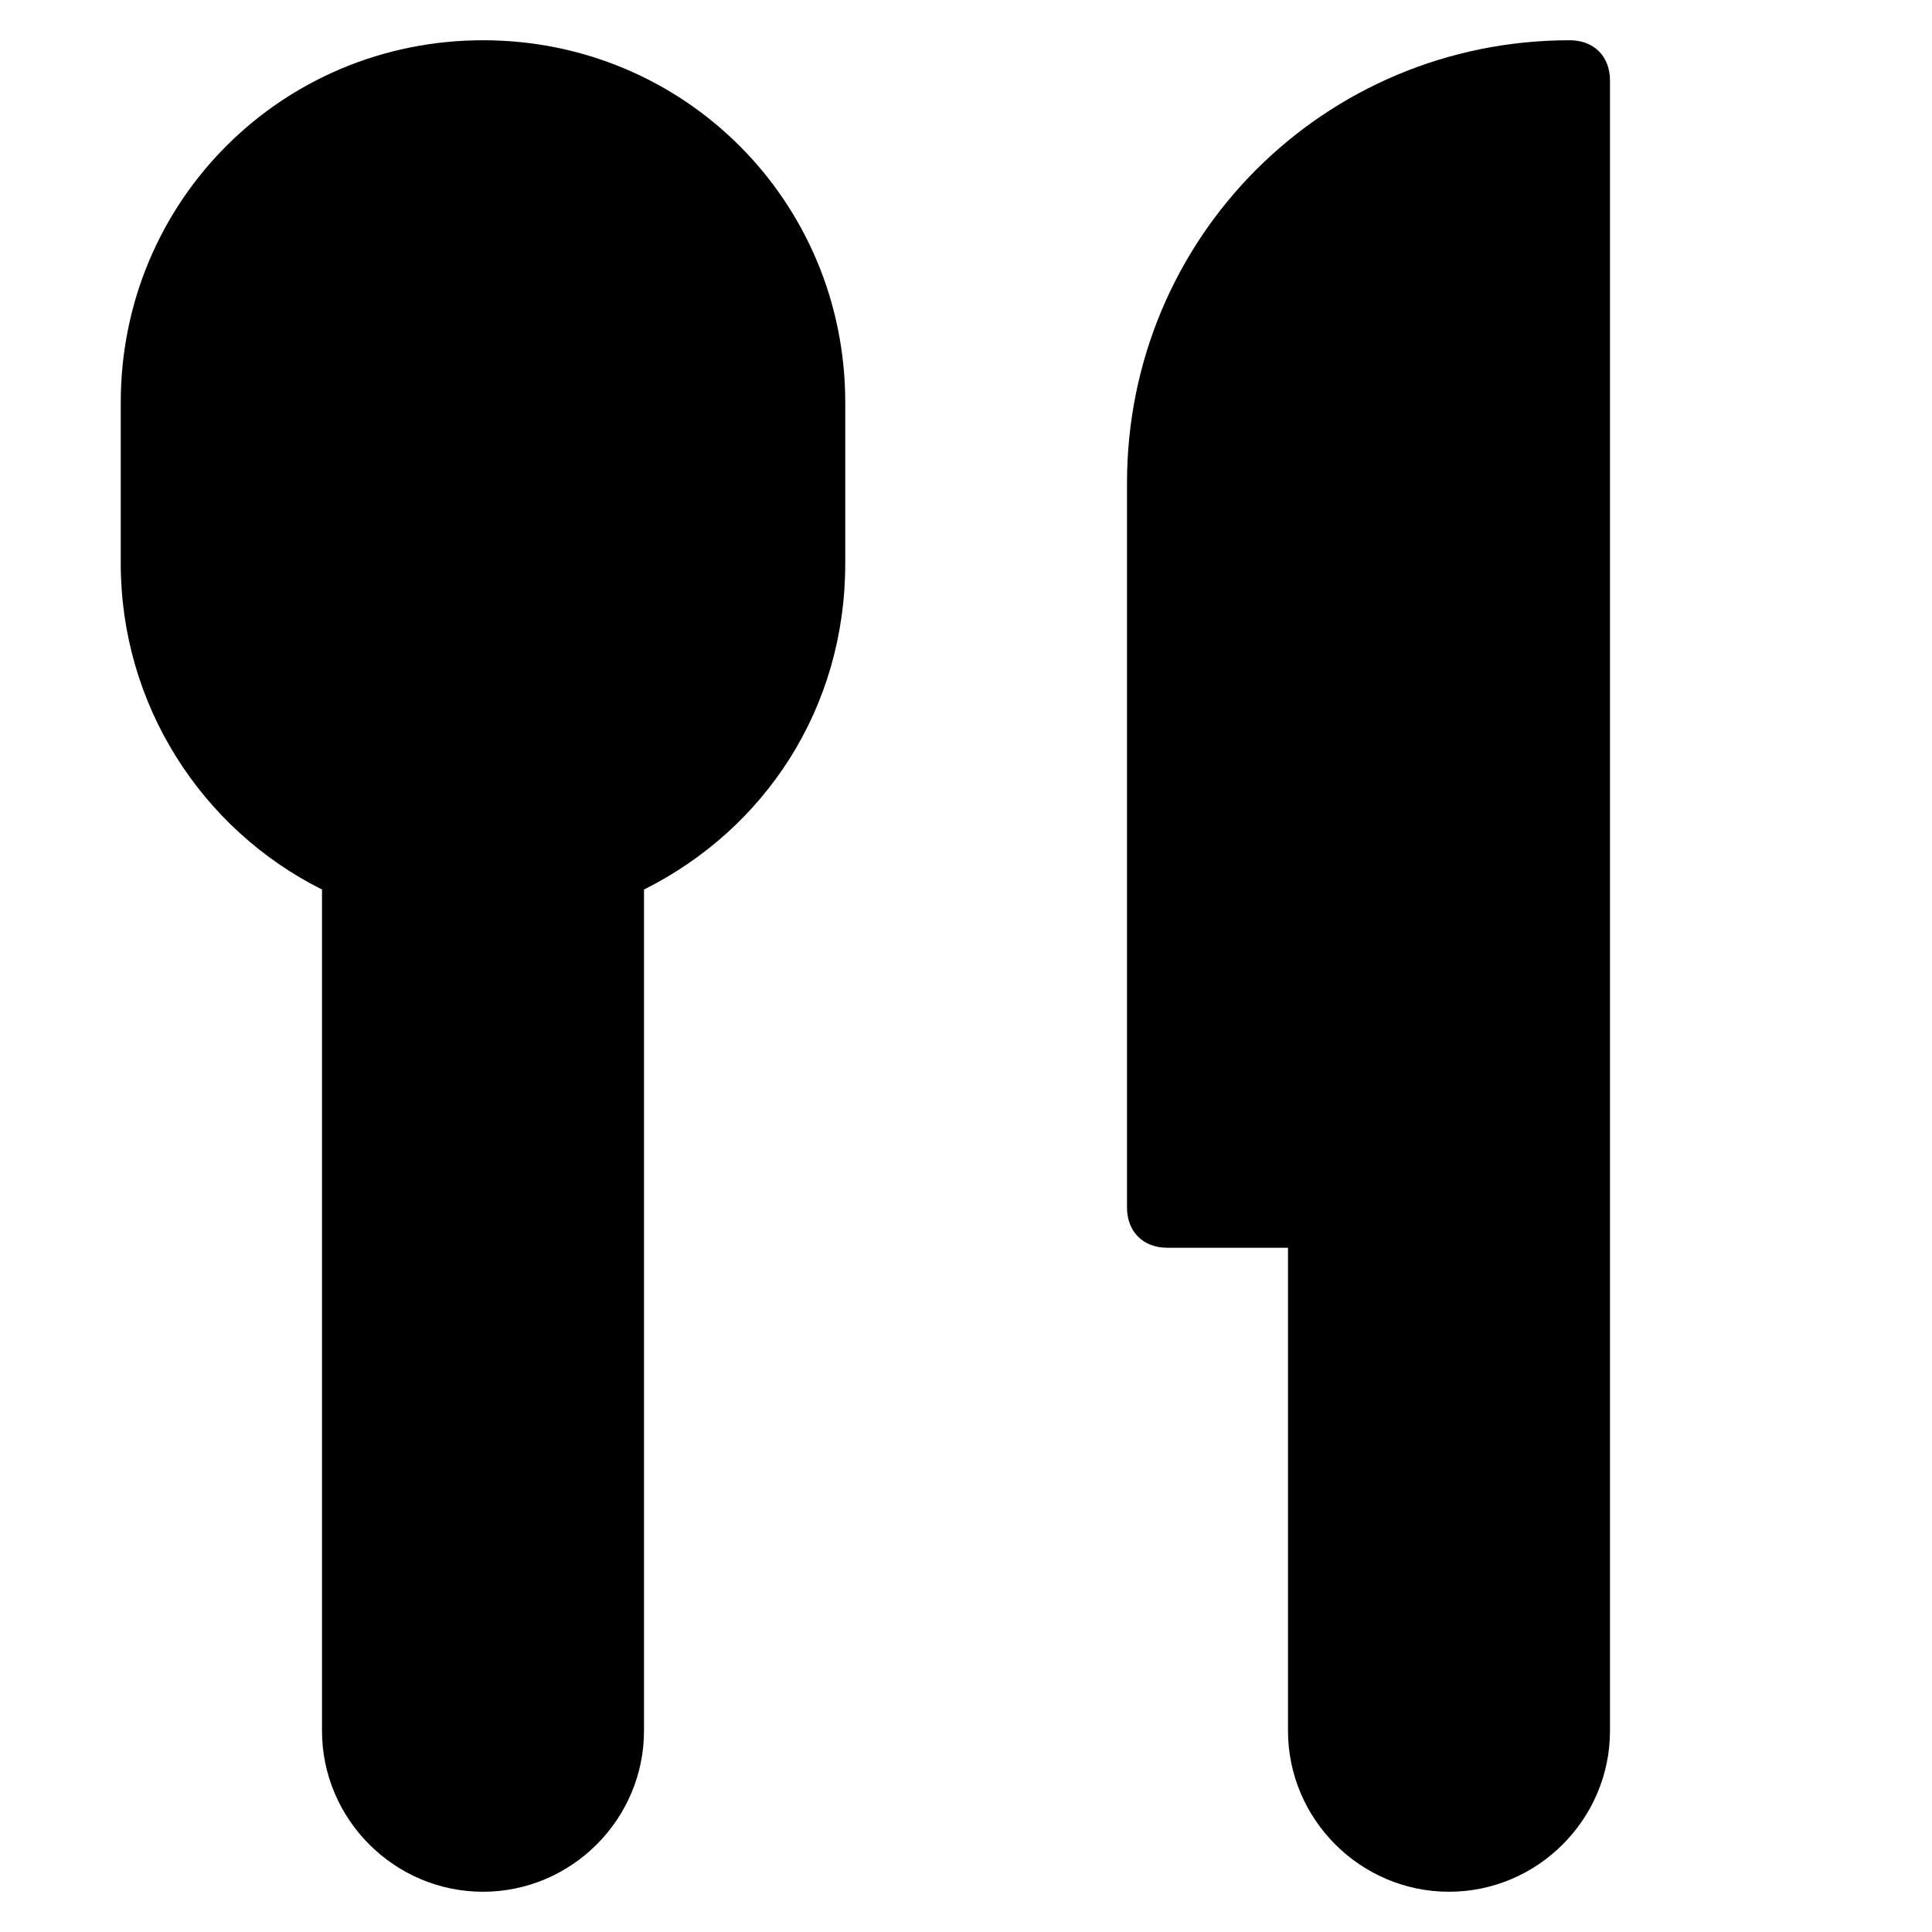 <?xml version="1.0" encoding="utf-8"?>
<!-- Generator: Adobe Illustrator 19.1.0, SVG Export Plug-In . SVG Version: 6.00 Build 0)  -->
<!DOCTYPE svg PUBLIC "-//W3C//DTD SVG 1.1//EN" "http://www.w3.org/Graphics/SVG/1.1/DTD/svg11.dtd">
<svg version="1.1" id="Layer_1" xmlns="http://www.w3.org/2000/svg" xmlns:xlink="http://www.w3.org/1999/xlink" x="0px" y="0px"
	 width="48px" height="48px" viewBox="0 0 48 48" enable-background="new 0 0 48 48" xml:space="preserve">
<path d="M12,1c-5,0-9,4-9,9v4c0,3.5,2,6.6,5,8.1V43c0,2.2,1.8,4,4,4s4-1.8,4-4V22.1c3-1.5,5-4.5,5-8.1v-4C21,5,17,1,12,1z"/>
<path id="color_48_" d="M39,1c-6.1,0-11,4.9-11,11v18c0,0.6,0.4,1,1,1h3v12c0,2.2,1.8,4,4,4s4-1.8,4-4V30V2C40,1.4,39.6,1,39,1z"/>
</svg>
